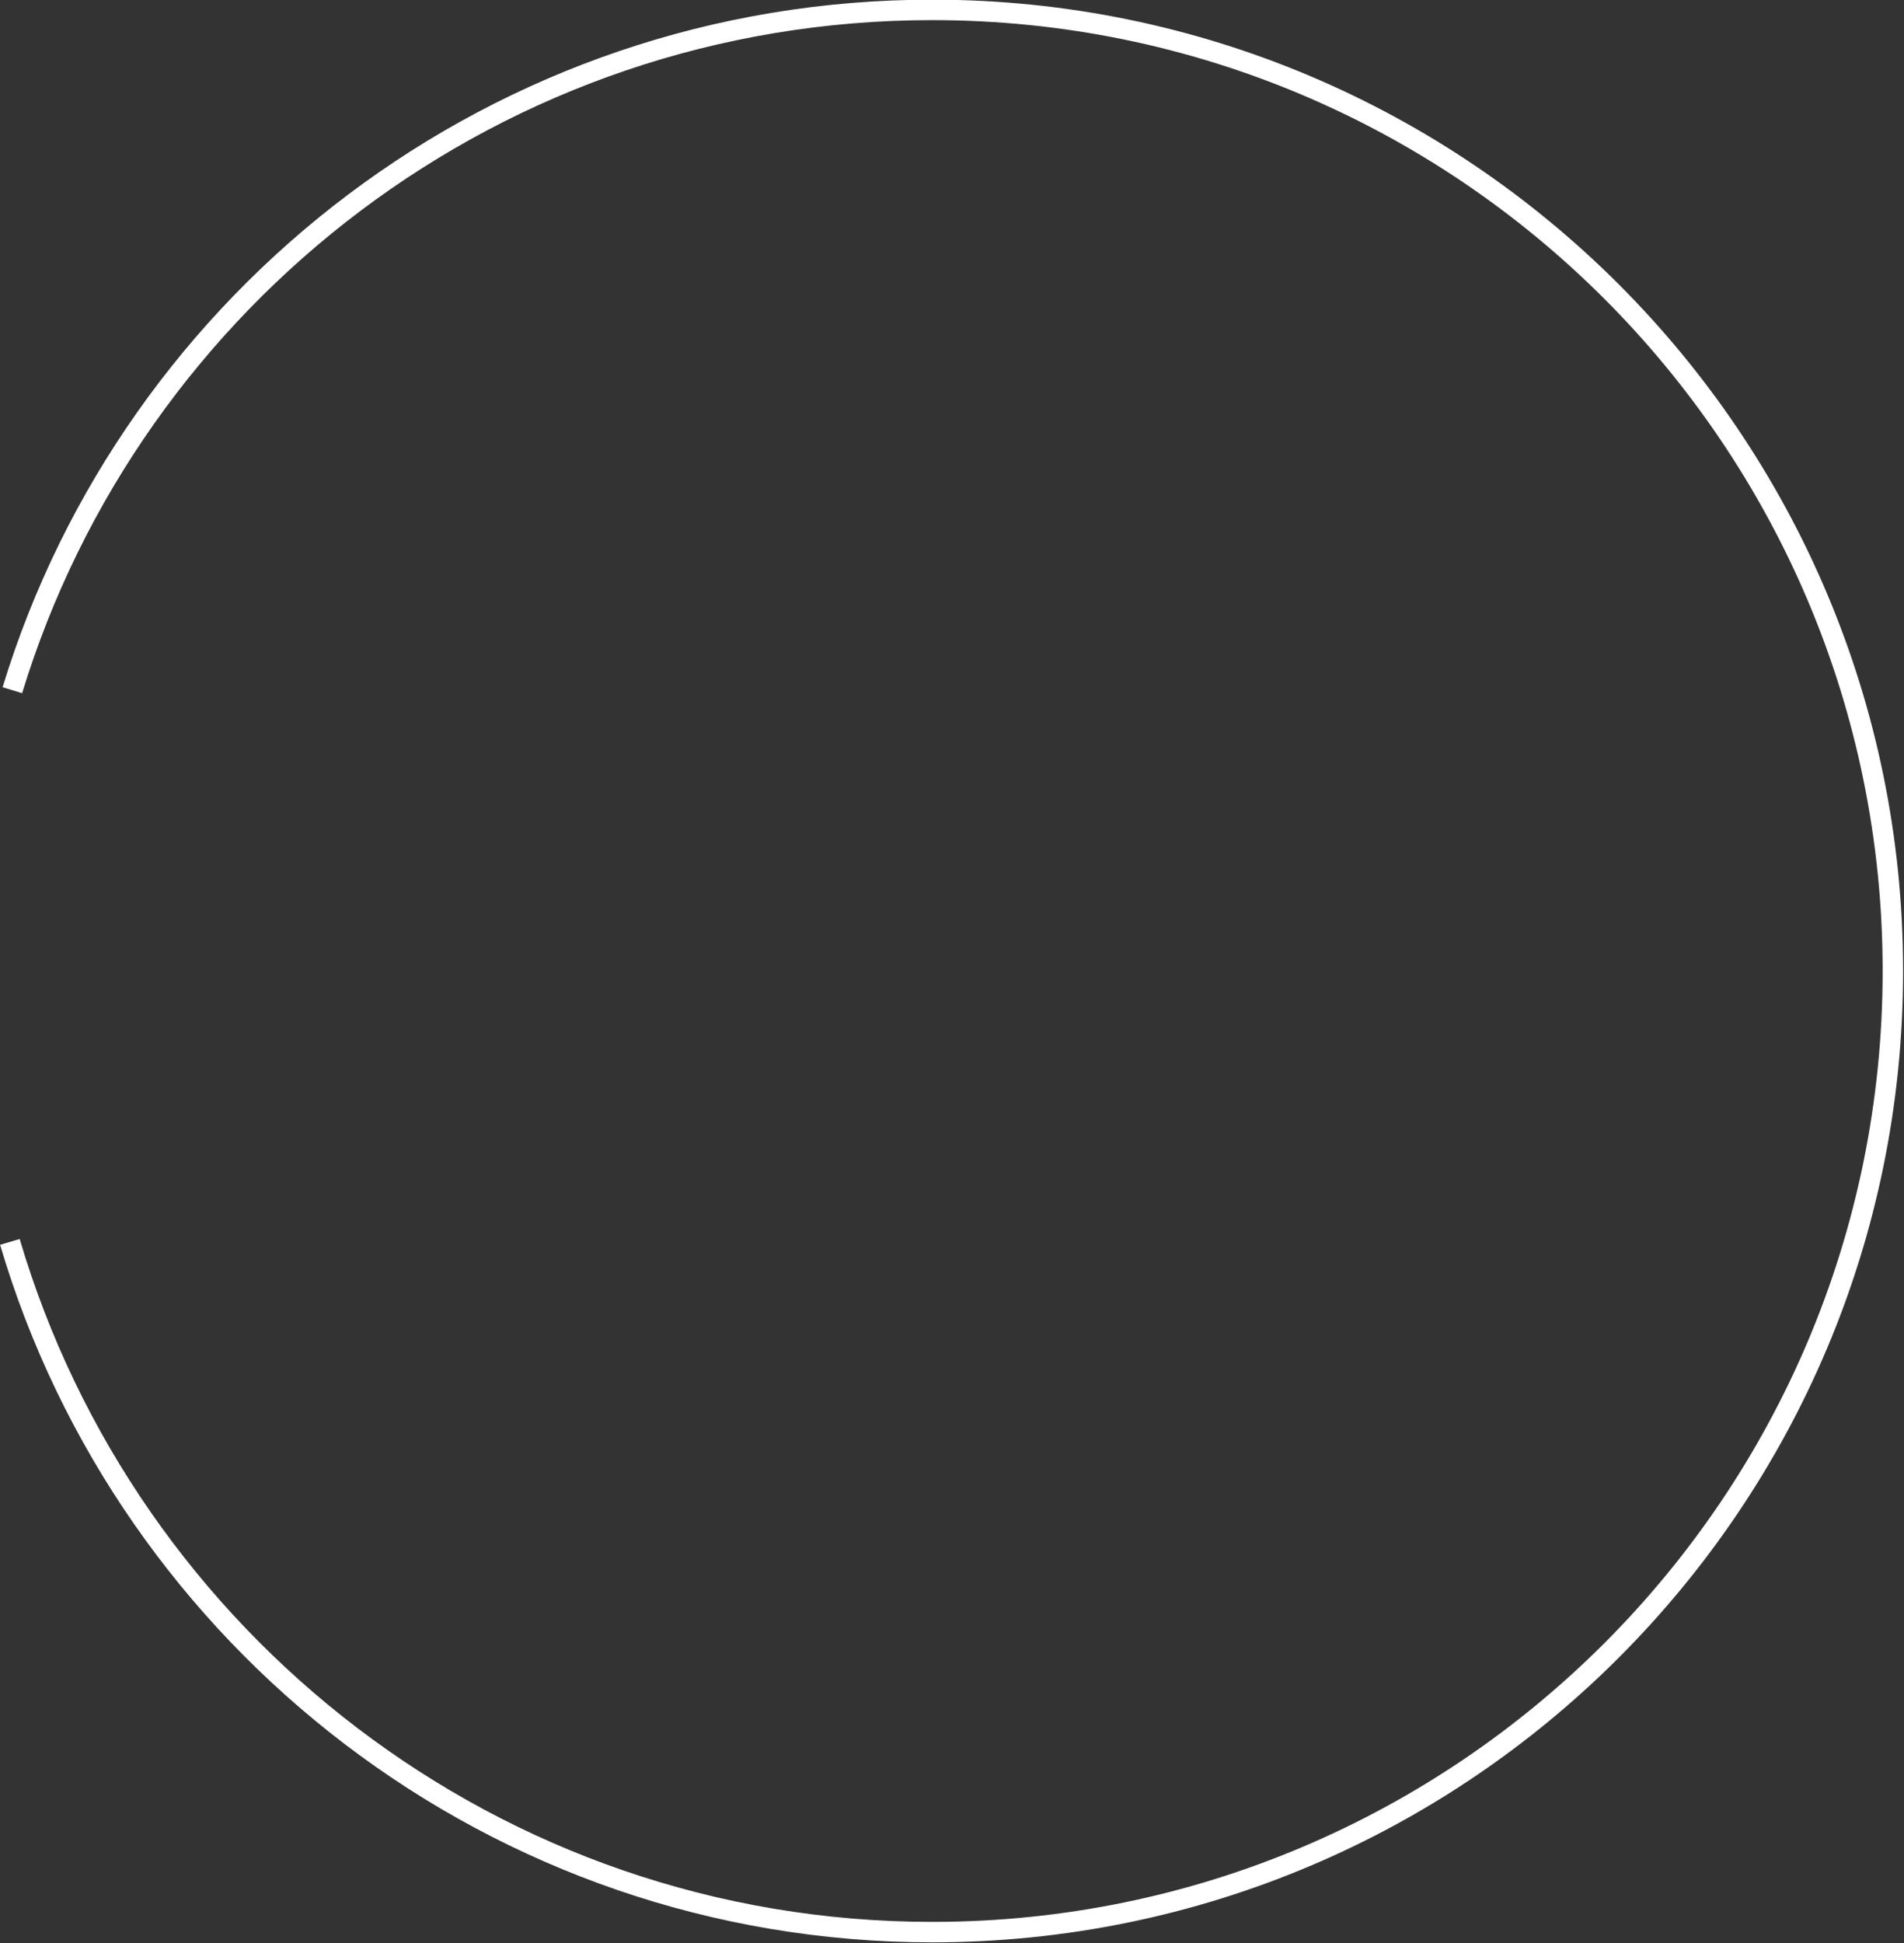 <?xml version="1.0" encoding="utf-8"?>
<!-- Generator: Adobe Illustrator 19.0.0, SVG Export Plug-In . SVG Version: 6.00 Build 0)  -->
<svg version="1.1" id="Layer_1" xmlns="http://www.w3.org/2000/svg" xmlns:xlink="http://www.w3.org/1999/xlink" x="0px" y="0px"
	 viewBox="0 0 154 157.1" style="enable-background:new 0 0 154 157.1;" xml:space="preserve">
<rect x="0" y="0" width="154" height="157.1" fill="#333333" stroke="none"/>
<path id="XMLID_50_" style="fill:none;stroke:#FFFFFF;stroke-width:1.653;stroke-miterlimit:10;" d="M1,55.8
	c9.7-31.8,39.3-55,74.4-55c42.9,0,77.7,34.8,77.7,77.7s-34.8,77.7-77.7,77.7c-35.3,0-65.1-23.6-74.6-55.8"/>
</svg>
